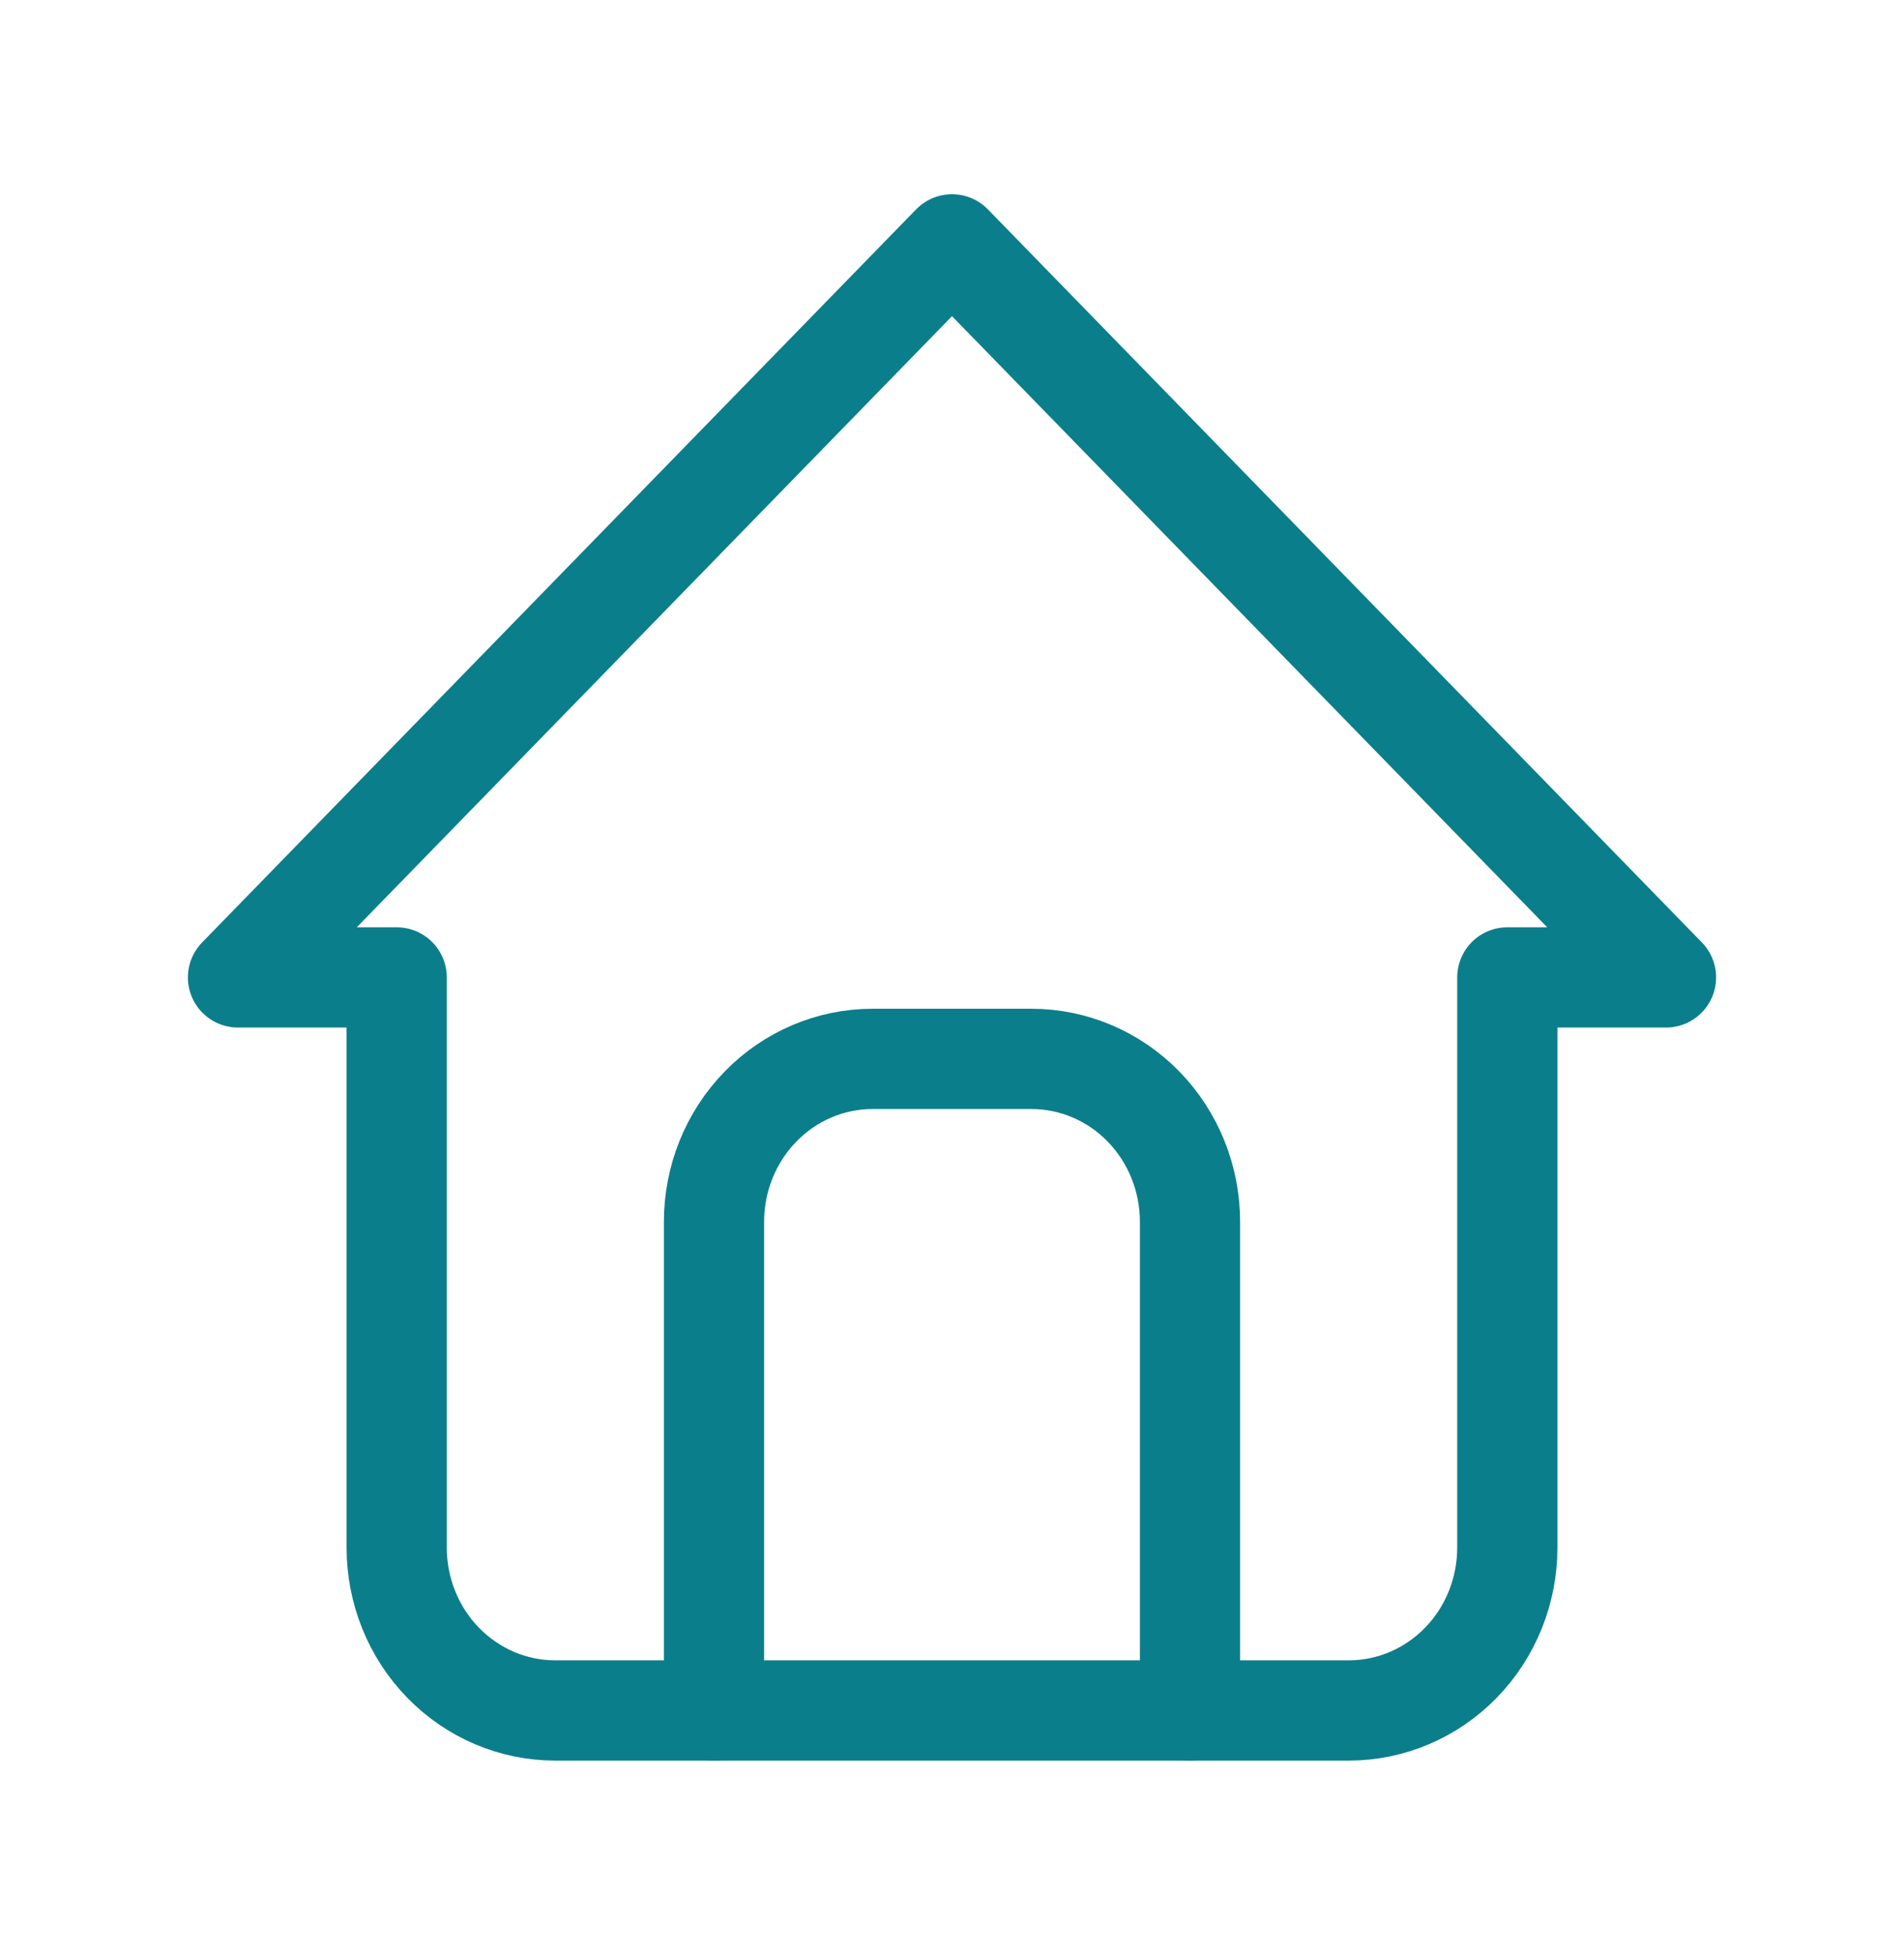 <svg width="38" height="39" viewBox="0 0 38 39" fill="none" xmlns="http://www.w3.org/2000/svg">
<path d="M7.917 19.5H4.75L19 4.875L33.25 19.5H30.083M7.917 19.5V30.875C7.917 31.737 8.25 32.564 8.844 33.173C9.438 33.783 10.243 34.125 11.083 34.125H26.917C27.756 34.125 28.562 33.783 29.156 33.173C29.75 32.564 30.083 31.737 30.083 30.875V19.5" stroke="#0B7E8B" stroke-width="2" stroke-linecap="round" stroke-linejoin="round"/>
<path d="M14.25 34.125V24.375C14.25 23.513 14.584 22.686 15.178 22.077C15.771 21.467 16.577 21.125 17.417 21.125H20.583C21.423 21.125 22.229 21.467 22.823 22.077C23.416 22.686 23.75 23.513 23.75 24.375V34.125" stroke="#0B7E8B" stroke-width="2" stroke-linecap="round" stroke-linejoin="round"/>
</svg>
